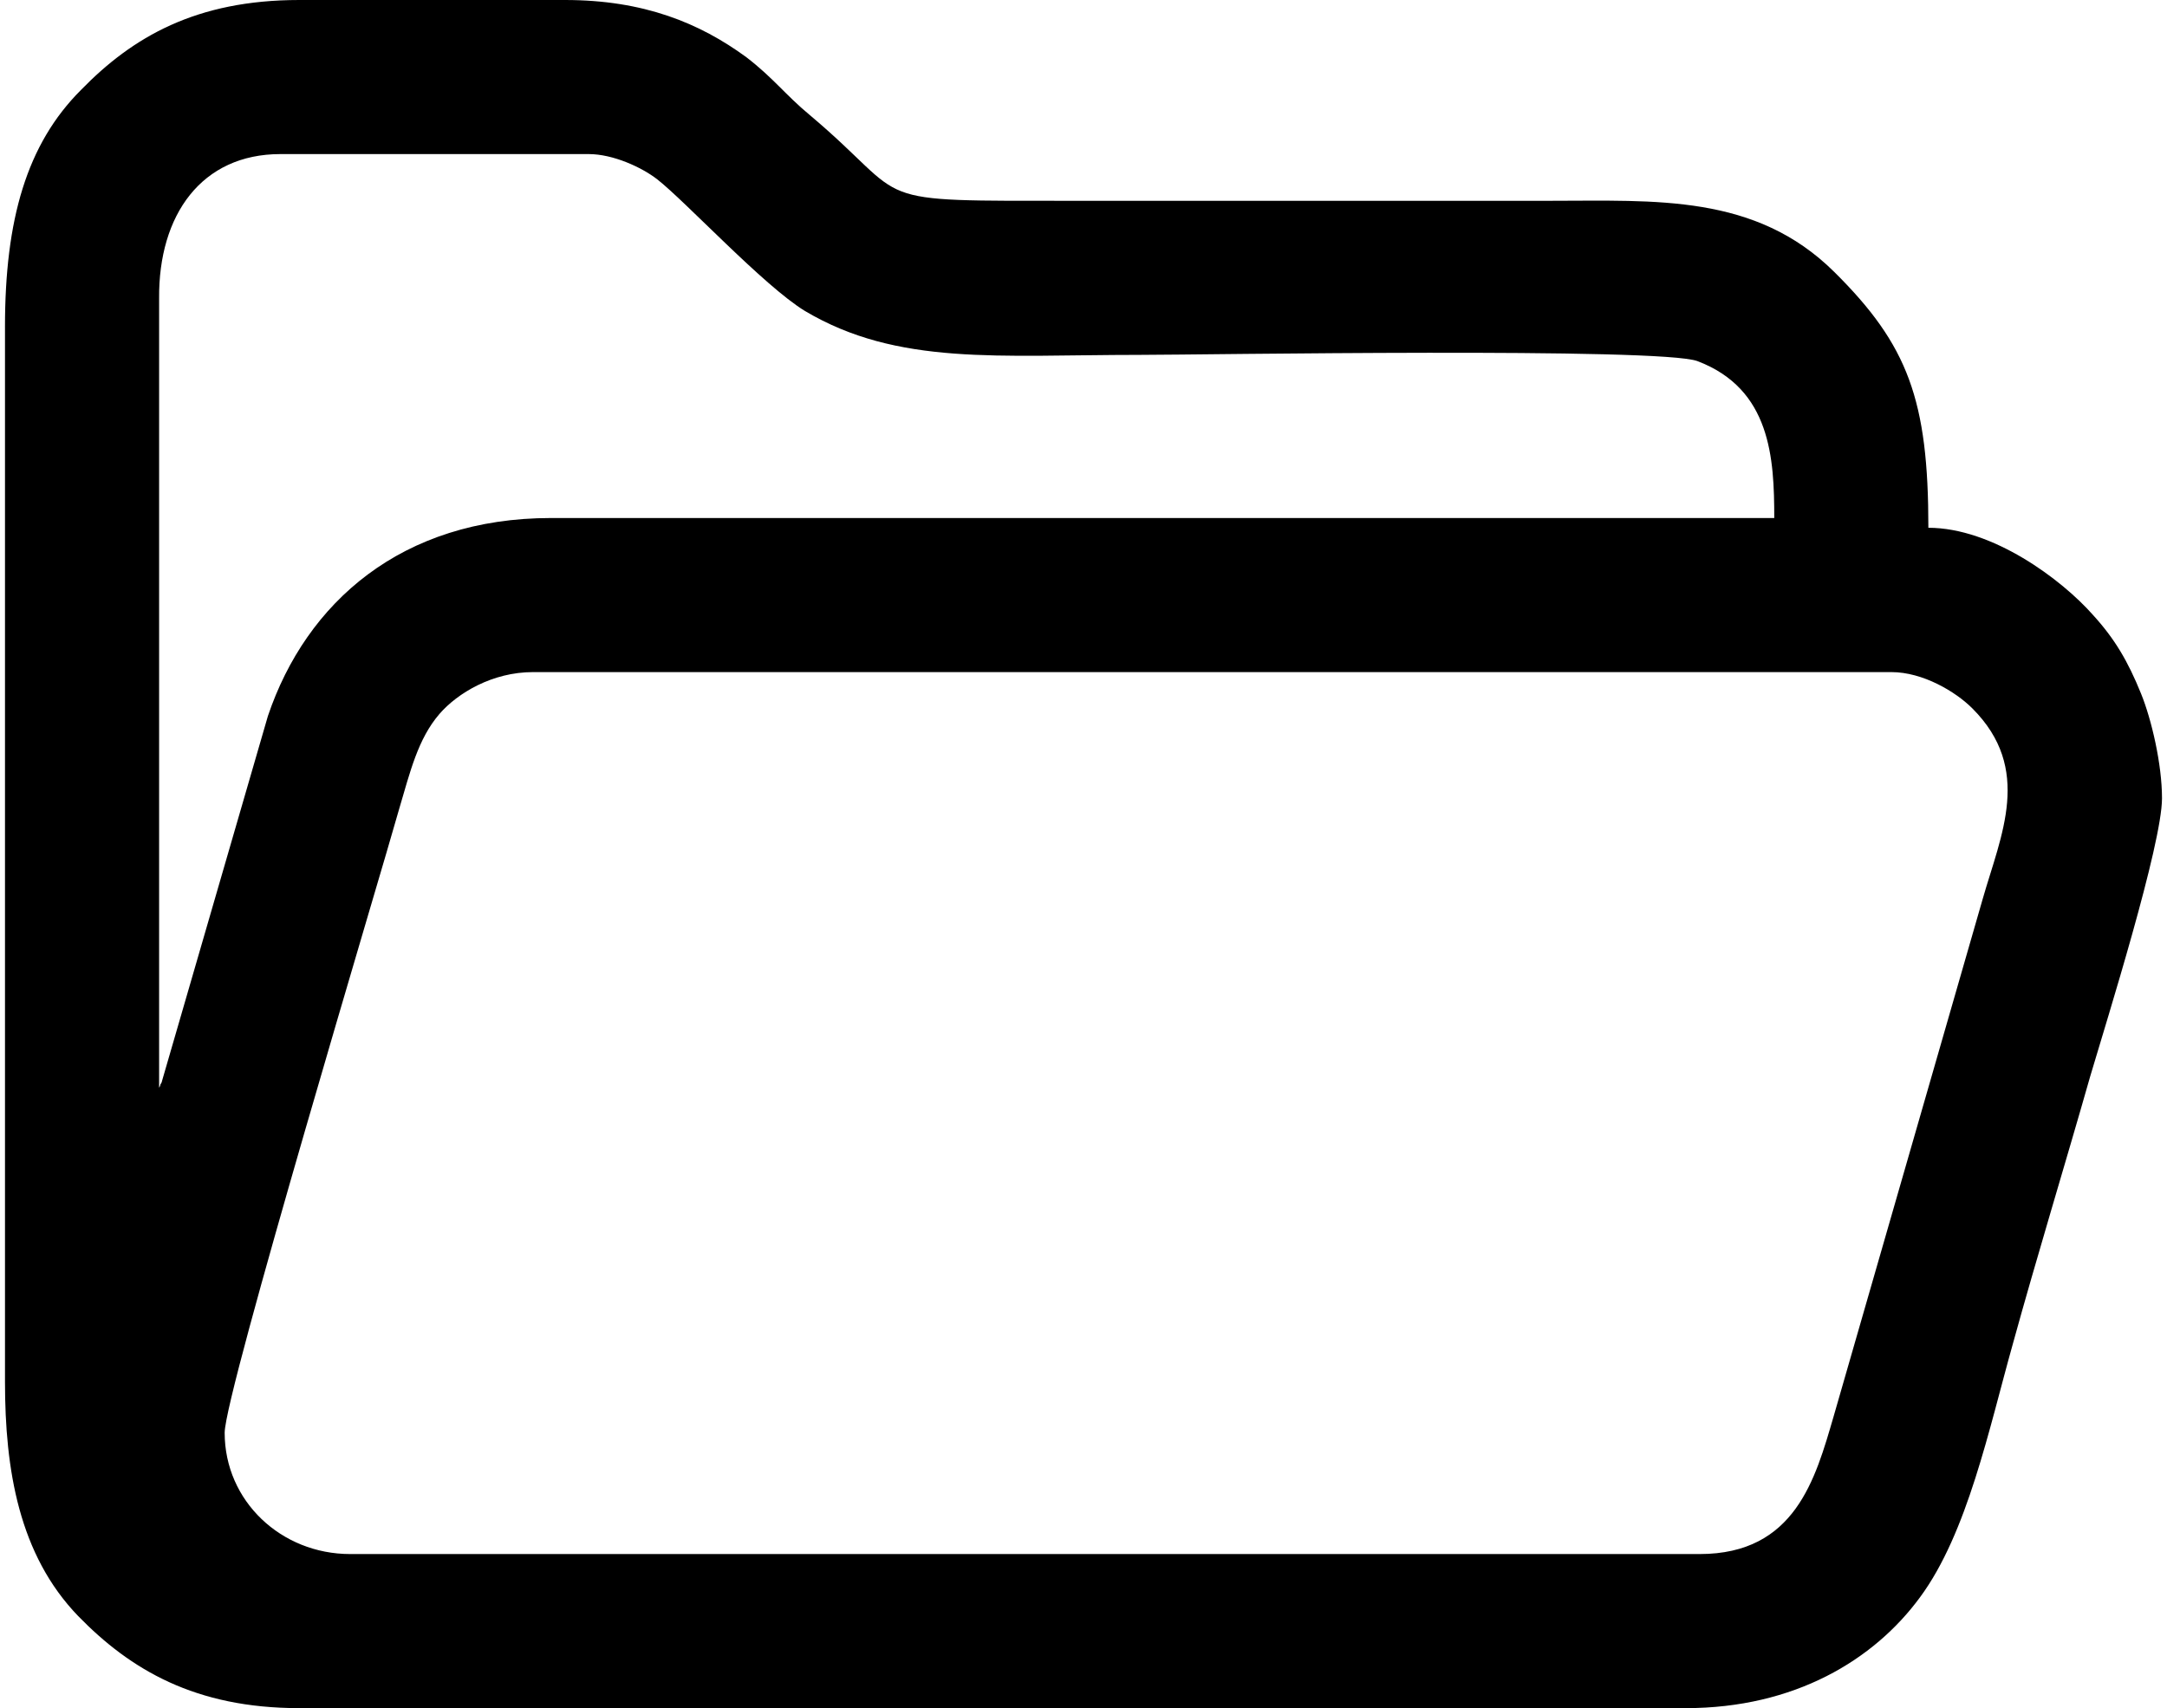 <?xml version="1.0" encoding="UTF-8"?>
<!DOCTYPE svg PUBLIC "-//W3C//DTD SVG 1.0//EN" "http://www.w3.org/TR/2001/REC-SVG-20010904/DTD/svg10.dtd">
<!-- Creator: CorelDRAW 2018 (64 Bit Versão de avaliação) -->
<svg xmlns="http://www.w3.org/2000/svg" xml:space="preserve" width="52px" height="41px" version="1.0" shape-rendering="geometricPrecision" text-rendering="geometricPrecision" image-rendering="optimizeQuality" fill-rule="evenodd" clip-rule="evenodd"
viewBox="0 0 30.93 24.5"
 xmlns:xlink="http://www.w3.org/1999/xlink">
 <g id="Camada_x0020_1">
  <path fill="black" d="M24.3 22.29l-19.35 0c-0.99,0 -1.8,-0.76 -1.8,-1.74 0,-0.57 2.24,-8.01 2.5,-8.94 0.16,-0.54 0.27,-1.01 0.58,-1.37 0.26,-0.3 0.76,-0.6 1.34,-0.6l19.48 0c0.45,0 0.92,0.28 1.16,0.52 0.87,0.87 0.41,1.82 0.15,2.73l-2.14 7.43c-0.26,0.89 -0.55,1.97 -1.92,1.97zm-22.09 -6.69l0 -11.32c-0.01,-1.2 0.61,-2.07 1.74,-2.07l4.42 0c0.35,0 0.76,0.19 0.98,0.36 0.41,0.32 1.53,1.53 2.12,1.89 1.33,0.79 2.77,0.63 4.8,0.63 0.87,0 7.48,-0.11 8,0.09 1.05,0.4 1.1,1.39 1.1,2.25l-17.54 0c-2.14,0 -3.51,1.21 -4.06,2.84l-1.52 5.24c0,0.01 -0.01,0.03 -0.02,0.04 0,0.01 -0.01,0.04 -0.02,0.05zm-2.21 -10.91l0 15.13c0,1.26 0.2,2.48 1.05,3.36 0.75,0.77 1.68,1.32 3.17,1.32l19.88 0c1.56,0 2.7,-0.69 3.36,-1.59 0.68,-0.92 0.99,-2.42 1.33,-3.63 0.35,-1.27 0.74,-2.54 1.11,-3.84 0.24,-0.81 1.03,-3.33 1.03,-3.99 0,-0.49 -0.15,-1.13 -0.3,-1.5 -0.19,-0.47 -0.38,-0.79 -0.69,-1.13 -0.45,-0.51 -1.44,-1.25 -2.36,-1.25 0,-1.83 -0.29,-2.62 -1.35,-3.67 -1.13,-1.12 -2.56,-1.02 -4.07,-1.02l-6.76 0c-3.16,0 -2.34,0.05 -3.86,-1.23 -0.35,-0.29 -0.52,-0.53 -0.91,-0.83 -0.67,-0.49 -1.47,-0.82 -2.6,-0.82l-3.81 0c-1.48,0 -2.39,0.53 -3.13,1.29 -0.78,0.78 -1.09,1.86 -1.09,3.4z"/>
 </g>
</svg>
